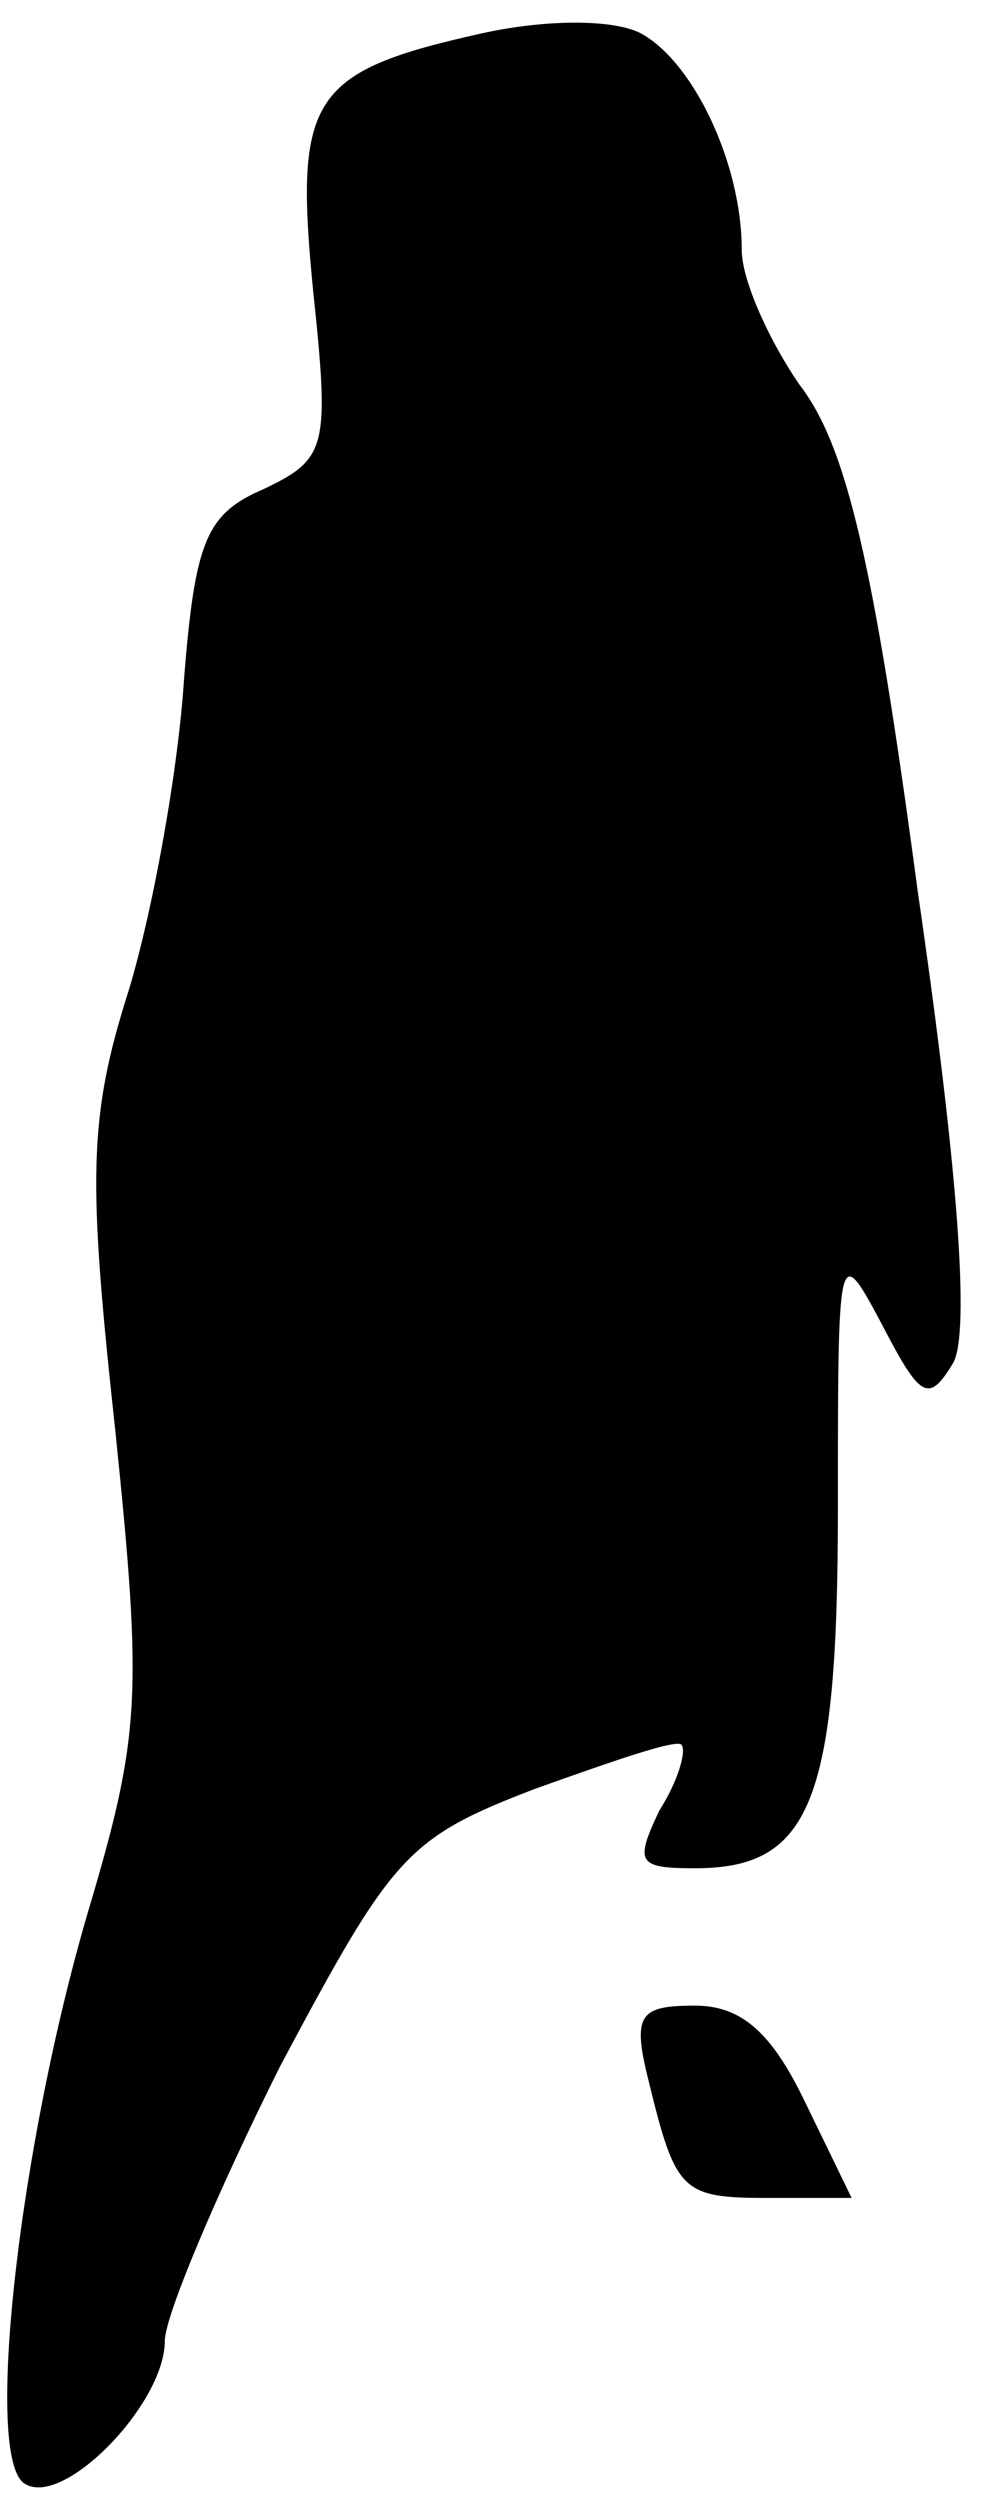 <?xml version="1.0" standalone="no"?>
<!DOCTYPE svg PUBLIC "-//W3C//DTD SVG 20010904//EN"
 "http://www.w3.org/TR/2001/REC-SVG-20010904/DTD/svg10.dtd">
<svg version="1.0" xmlns="http://www.w3.org/2000/svg"
 width="36pt" height="91pt" viewBox="0 0 36 91"
 preserveAspectRatio="xMidYMid meet">
<g transform="translate(0,91) scale(0.1,-0.1)"
fill="#000000" stroke="none">
<path fill="#000000" stroke="none" d="M176 898 c-63 -14 -69 -23 -62 -94 6
-57 5 -61 -18 -72 -21 -9 -25 -19 -29 -69 -2 -32 -11 -83 -20 -113 -15 -47
-15 -69 -5 -161 10 -97 9 -111 -10 -175 -25 -85 -38 -199 -23 -208 14 -9 51
29 51 52 0 9 19 54 42 100 41 77 46 83 93 101 28 10 51 18 53 16 2 -2 -1 -13
-8 -24 -9 -19 -8 -21 13 -21 42 0 52 24 52 131 0 96 0 97 16 67 14 -27 17 -29
26 -14 6 11 2 69 -13 172 -16 120 -26 162 -43 184 -11 16 -21 38 -21 49 0 32
-18 69 -37 79 -10 5 -34 5 -57 0z"/>
<path fill="#000000" stroke="none" d="M236 153 c10 -41 12 -43 44 -43 l30 0
-17 35 c-12 25 -23 35 -40 35 -20 0 -23 -3 -17 -27z"/>
</g>
</svg>
